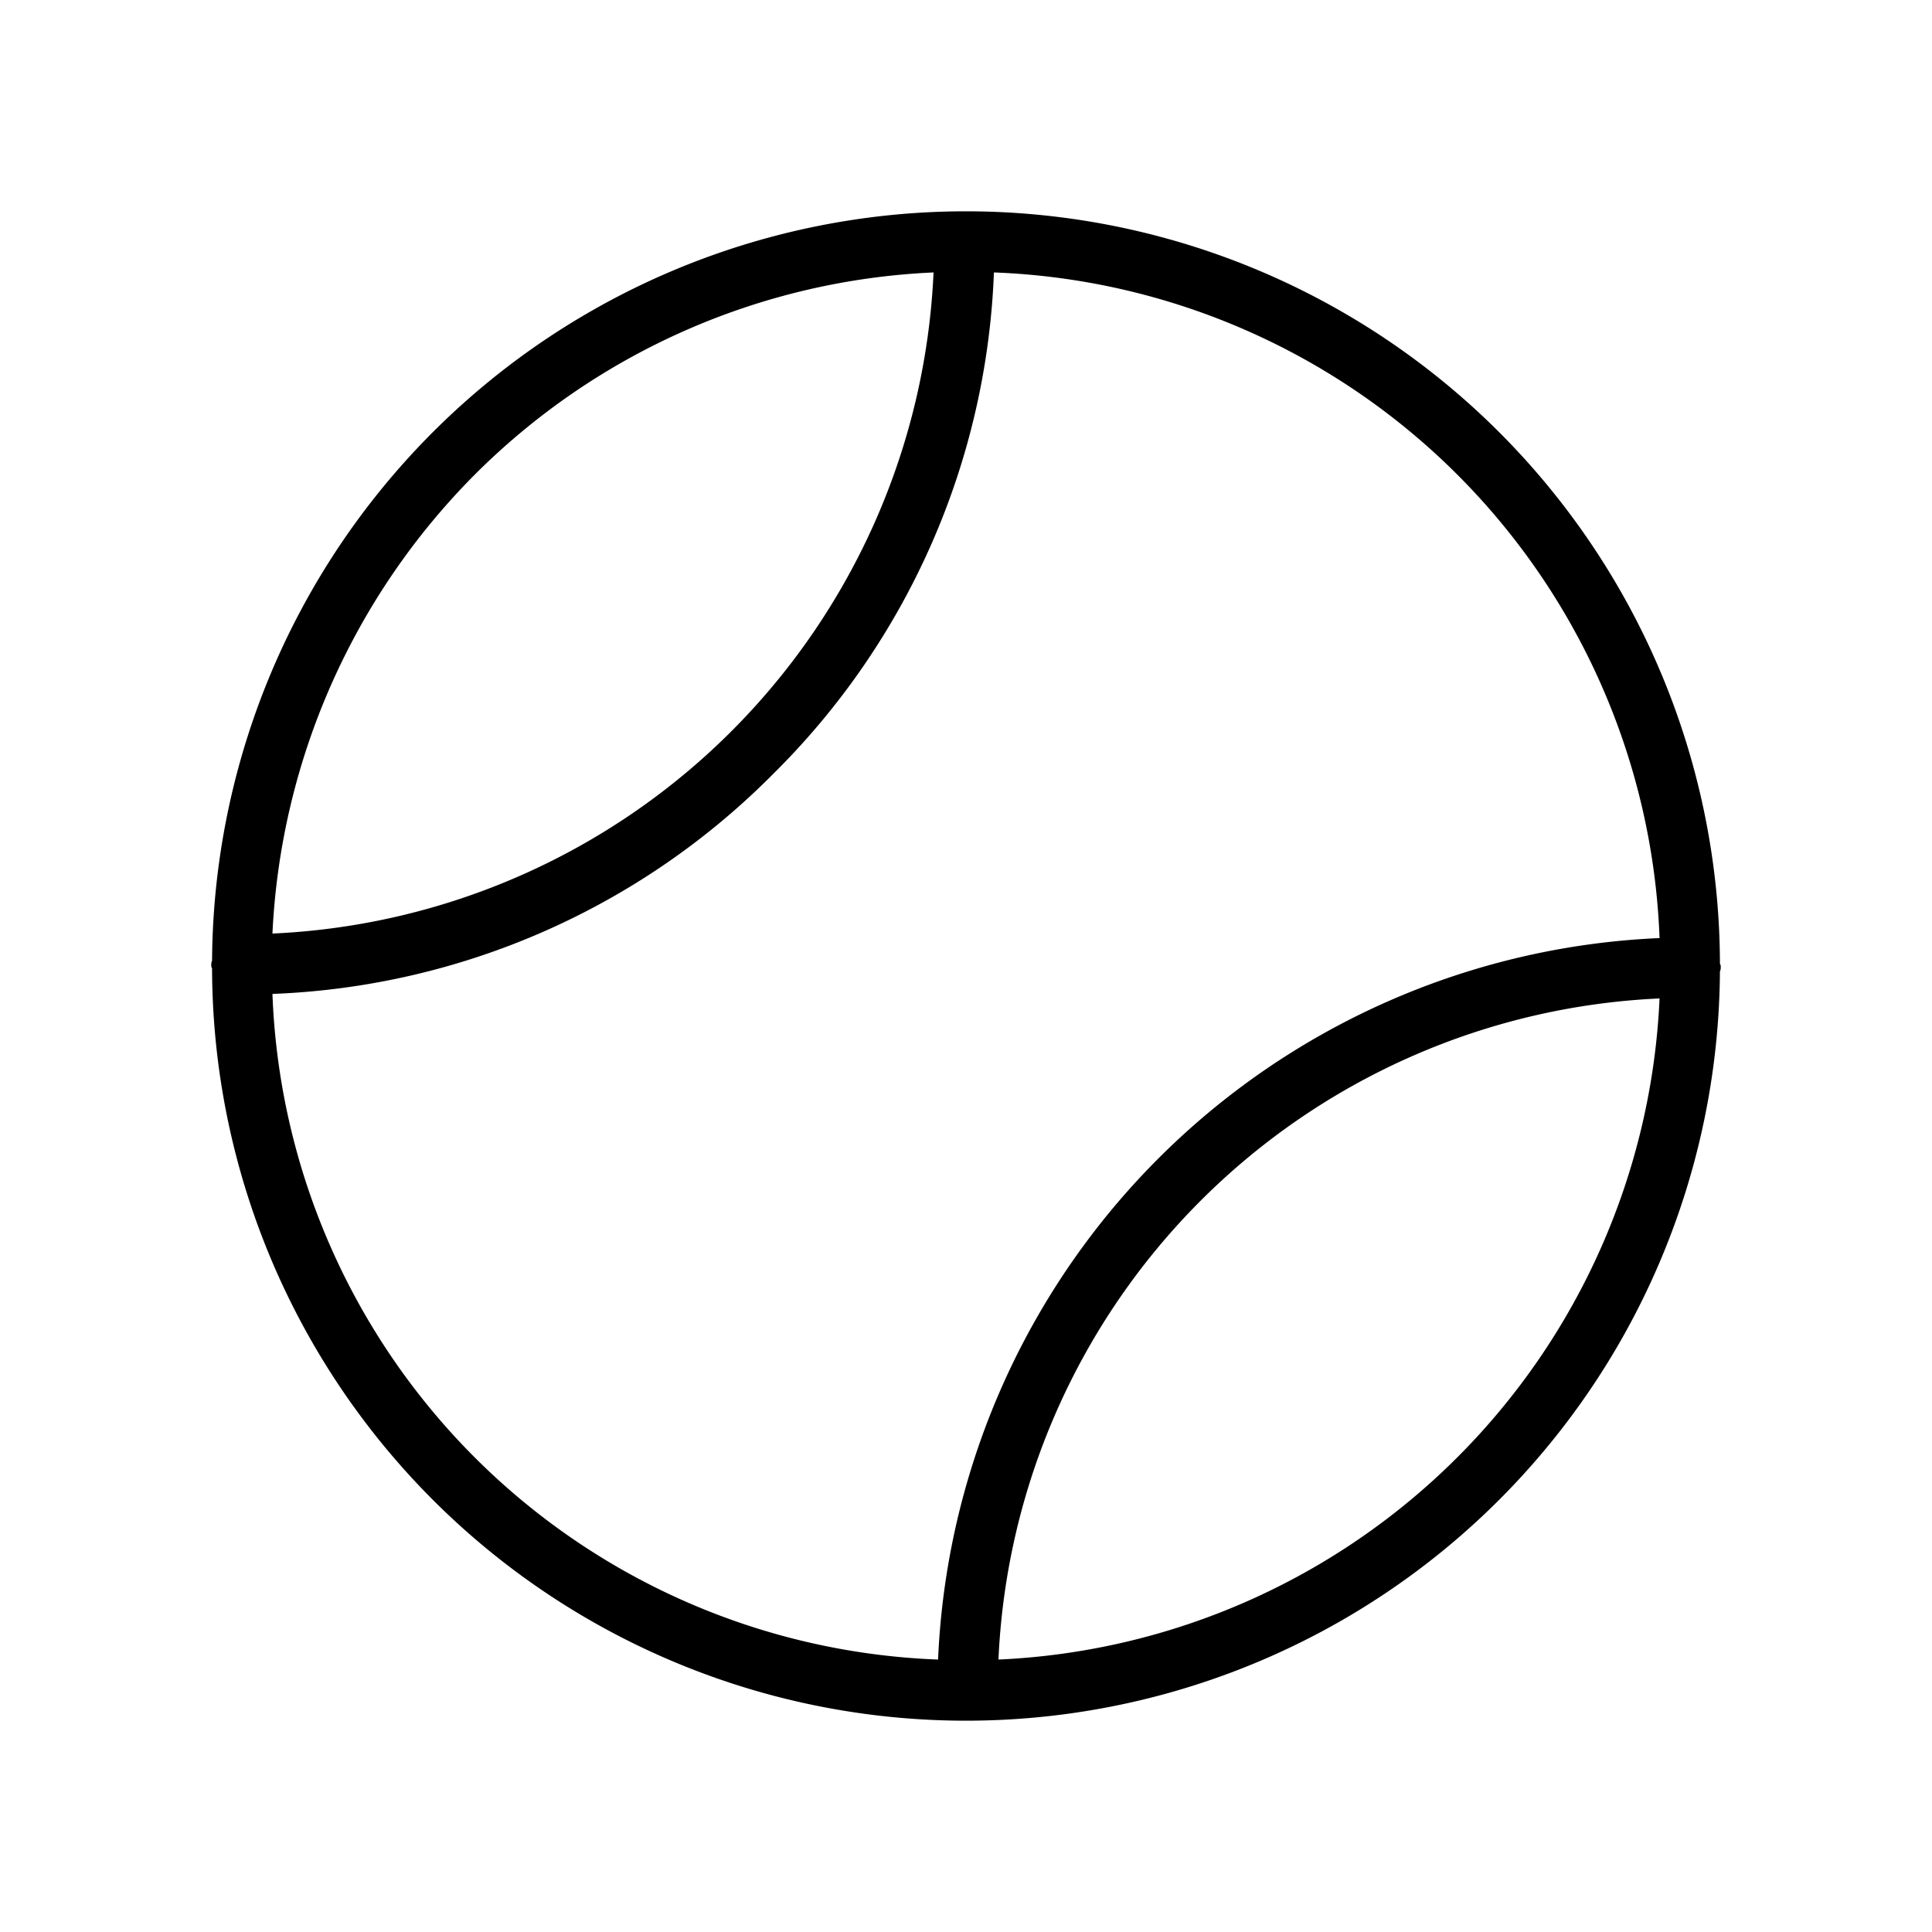 <svg xmlns="http://www.w3.org/2000/svg" xmlns:xlink="http://www.w3.org/1999/xlink" aria-hidden="true" role="img" class="iconify iconify--ph" width="1em" height="1em" preserveAspectRatio="xMidYMid meet" viewBox="0 0 256 256"><path fill="currentColor" d="M227.9 128.7a.9.9 0 0 0 .1-.5a.7.7 0 0 0-.1-.5A99.9 99.9 0 0 0 128 28h-.2a99.9 99.9 0 0 0-99.7 99.3a1.1 1.1 0 0 0-.1.5a.7.7 0 0 0 .1.5A99.9 99.9 0 0 0 128 228h.2a99.9 99.9 0 0 0 99.7-99.3Zm-165-65.8a91.7 91.7 0 0 1 60.8-26.8a91.8 91.8 0 0 1-87.6 87.6a92.4 92.4 0 0 1 26.8-60.8Zm-26.8 68.8a98.7 98.7 0 0 0 66.4-29.2a98.7 98.7 0 0 0 29.2-66.4a91.7 91.7 0 0 1 88.2 88.2a100 100 0 0 0-95.6 95.6a91.7 91.7 0 0 1-88.2-88.2Zm96.2 88.2a91.8 91.8 0 0 1 87.6-87.6a91.8 91.8 0 0 1-87.6 87.6Z"></path></svg>